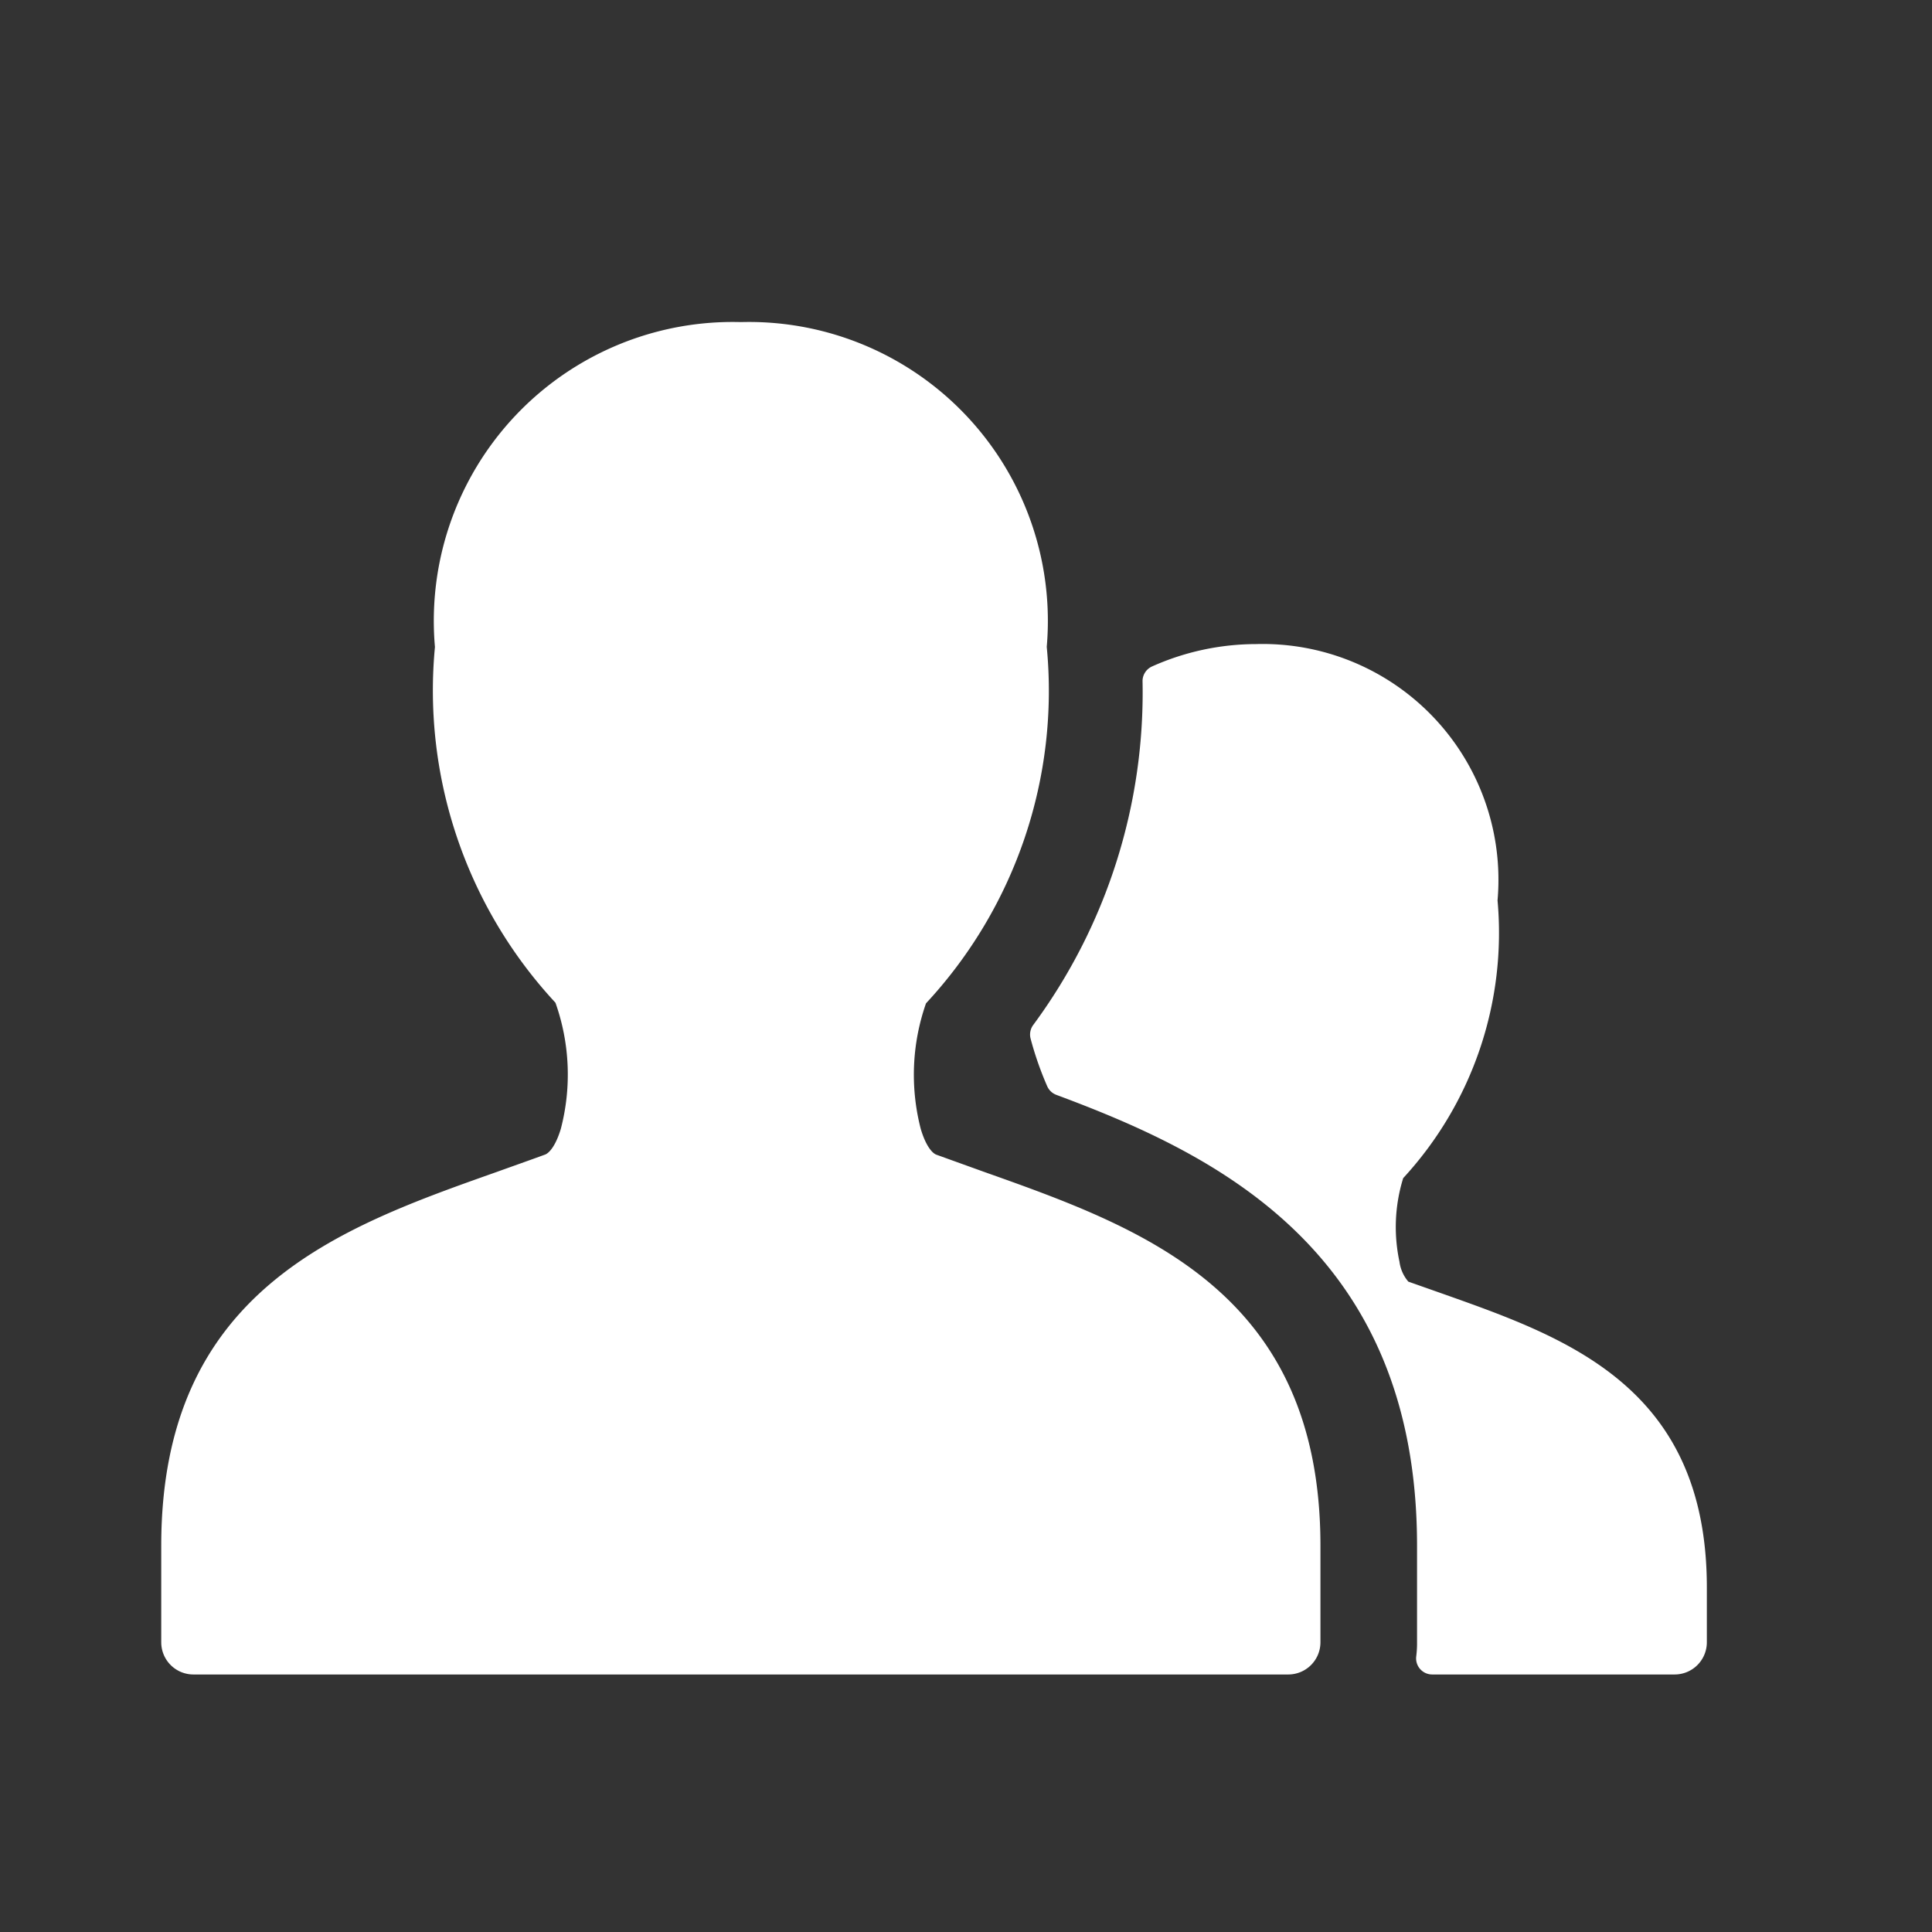 <svg id="_24x24-Passengers" data-name="24x24-Passengers" xmlns="http://www.w3.org/2000/svg" width="24" height="24" viewBox="0 0 24 24">
  <rect x="0" y="0" width="24" height="24" fill="#333333" stroke="none"/>
  <rect id="Frame24" width="24" height="24" fill="#fff" opacity="0"/>
  <path id="passengers" d="M18.746,15.68C20.271,16.221,22,16.837,22,19.318V20a.4.4,0,0,1-.4.4H18.59a.2.2,0,0,1-.2-.226A1.271,1.271,0,0,0,18.4,20V18.8c0-3.682-2.533-4.875-4.48-5.6a.2.2,0,0,1-.114-.107,4.08,4.08,0,0,1-.206-.59.2.2,0,0,1,.034-.174A6.952,6.952,0,0,0,14.99,8.055a.2.2,0,0,1,.118-.177A3.172,3.172,0,0,1,16.4,7.6a2.929,2.929,0,0,1,3,3.184,4.494,4.494,0,0,1-1.172,3.45,2.052,2.052,0,0,0-.046,1.04.471.471,0,0,0,.11.246ZM17.2,18.8V20a.4.4,0,0,1-.4.4H3.2a.4.4,0,0,1-.4-.4V18.8c0-3.168,2.211-3.95,4.16-4.64.2-.072.408-.145.61-.219.054-.022.133-.116.194-.32a2.669,2.669,0,0,0-.067-1.566A5.7,5.7,0,0,1,6.2,7.636,3.713,3.713,0,0,1,10,3.6a3.713,3.713,0,0,1,3.8,4.034,5.7,5.7,0,0,1-1.5,4.429,2.686,2.686,0,0,0-.065,1.56c.061.206.14.3.194.32l.591.213C14.982,14.852,17.2,15.642,17.2,18.8Z" transform="translate(-0.797 0.401)" fill="#ffffff"/>
<style type="text/css" media="screen">path{vector-effect:non-scaling-stroke}</style></svg>
